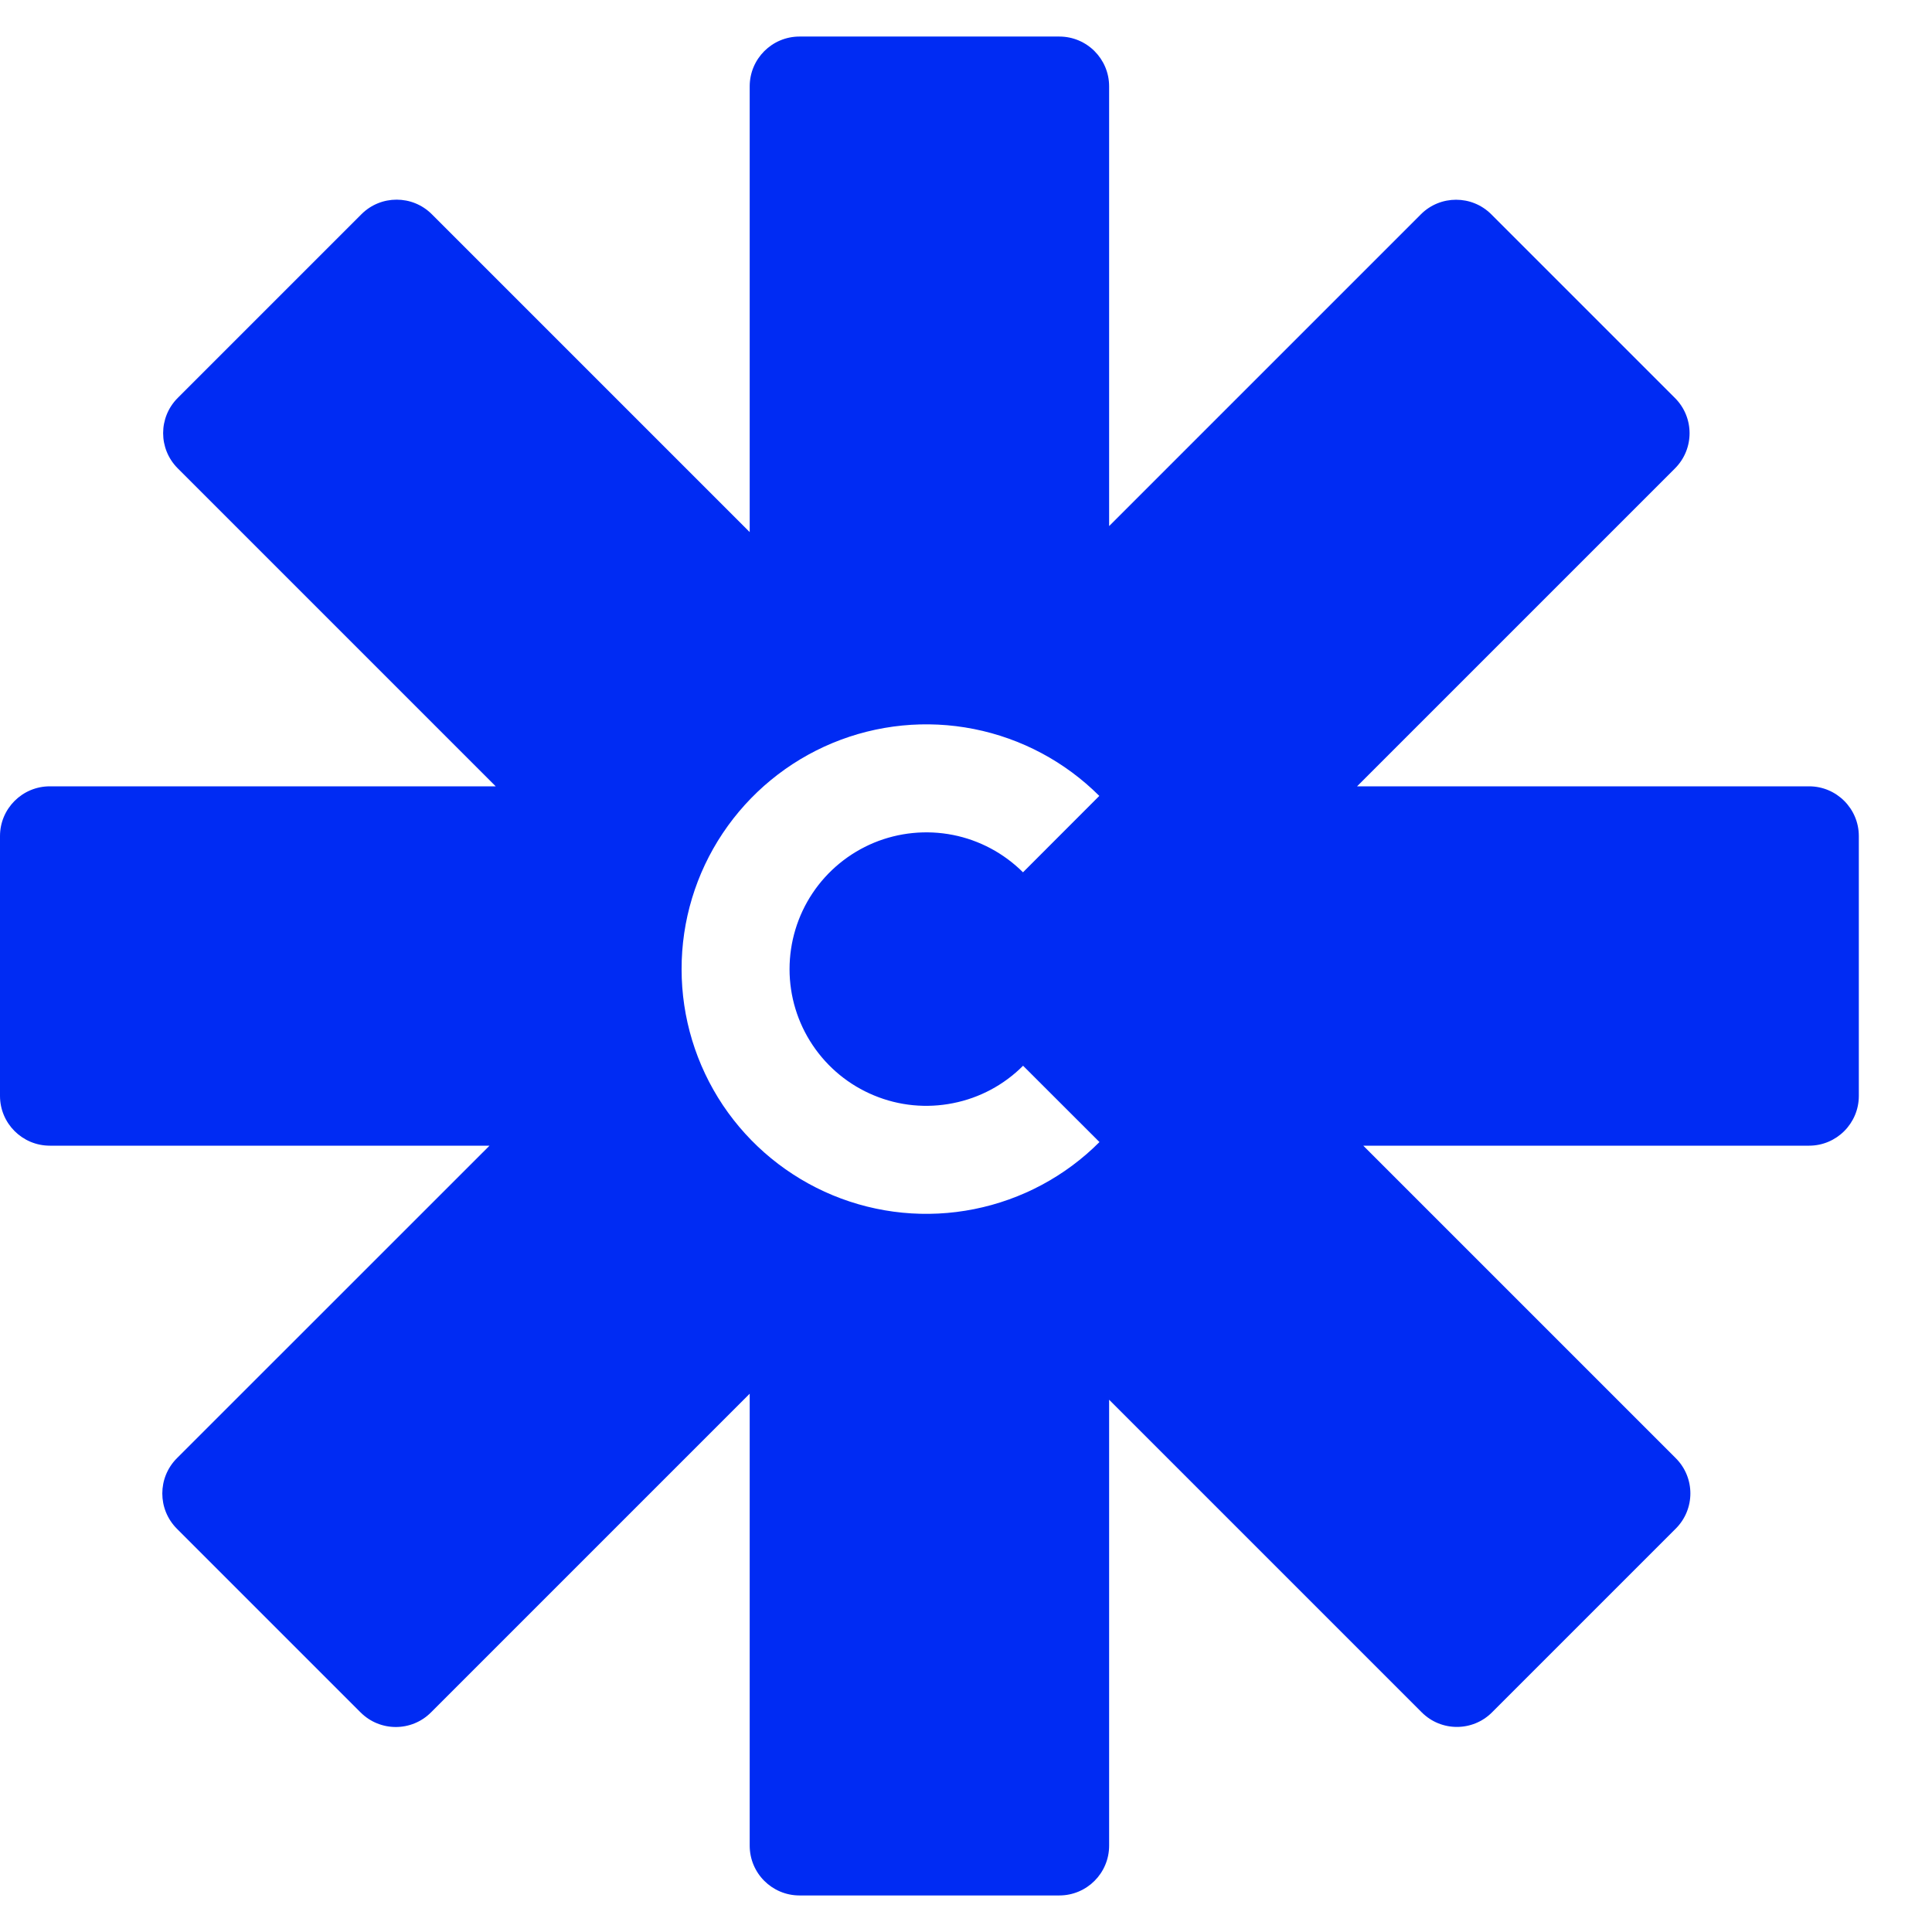 <svg width="24" height="24" viewBox="0 0 24 24" fill="none" xmlns="http://www.w3.org/2000/svg">
<path fill-rule="evenodd" clip-rule="evenodd" d="M9.932 0.454C9.59 0.454 9.313 0.731 9.313 1.073V6.61L5.364 2.661C5.123 2.42 4.731 2.42 4.49 2.661L2.208 4.943C1.966 5.185 1.966 5.576 2.208 5.818L6.158 9.768H0.619C0.277 9.768 0 10.045 0 10.386V13.614C0 13.955 0.277 14.232 0.619 14.232H6.081L2.197 18.115C1.956 18.357 1.956 18.748 2.197 18.99L4.479 21.272C4.721 21.514 5.113 21.514 5.354 21.272L9.313 17.313V22.927C9.313 23.269 9.59 23.546 9.932 23.546H13.159C13.501 23.546 13.778 23.269 13.778 22.927V17.388L17.661 21.271C17.902 21.513 18.294 21.513 18.535 21.271L20.817 18.989C21.059 18.747 21.059 18.356 20.817 18.114L16.935 14.232H22.473C22.814 14.232 23.091 13.955 23.091 13.614V10.386C23.091 10.045 22.814 9.768 22.473 9.768H16.858L20.807 5.819C21.049 5.577 21.049 5.186 20.807 4.944L18.525 2.662C18.284 2.421 17.892 2.421 17.651 2.662L13.778 6.535V1.073C13.778 0.731 13.501 0.454 13.159 0.454H9.932ZM12.102 15.02C12.692 14.902 13.233 14.613 13.658 14.187L12.709 13.239C12.472 13.477 12.169 13.639 11.839 13.704C11.51 13.77 11.168 13.737 10.858 13.608C10.547 13.48 10.282 13.262 10.095 12.983C9.908 12.704 9.808 12.376 9.808 12.04C9.808 11.704 9.907 11.375 10.094 11.095C10.28 10.816 10.546 10.598 10.856 10.469C11.166 10.341 11.508 10.307 11.838 10.372C12.167 10.437 12.47 10.599 12.708 10.836L13.656 9.887C13.23 9.462 12.688 9.173 12.098 9.056C11.508 8.939 10.897 9 10.342 9.23C9.786 9.461 9.312 9.851 8.978 10.351C8.644 10.851 8.466 11.439 8.467 12.04C8.467 12.642 8.646 13.229 8.98 13.729C9.315 14.229 9.79 14.618 10.345 14.848C10.901 15.078 11.512 15.138 12.102 15.02Z" fill="#002BF3"/>
</svg>
